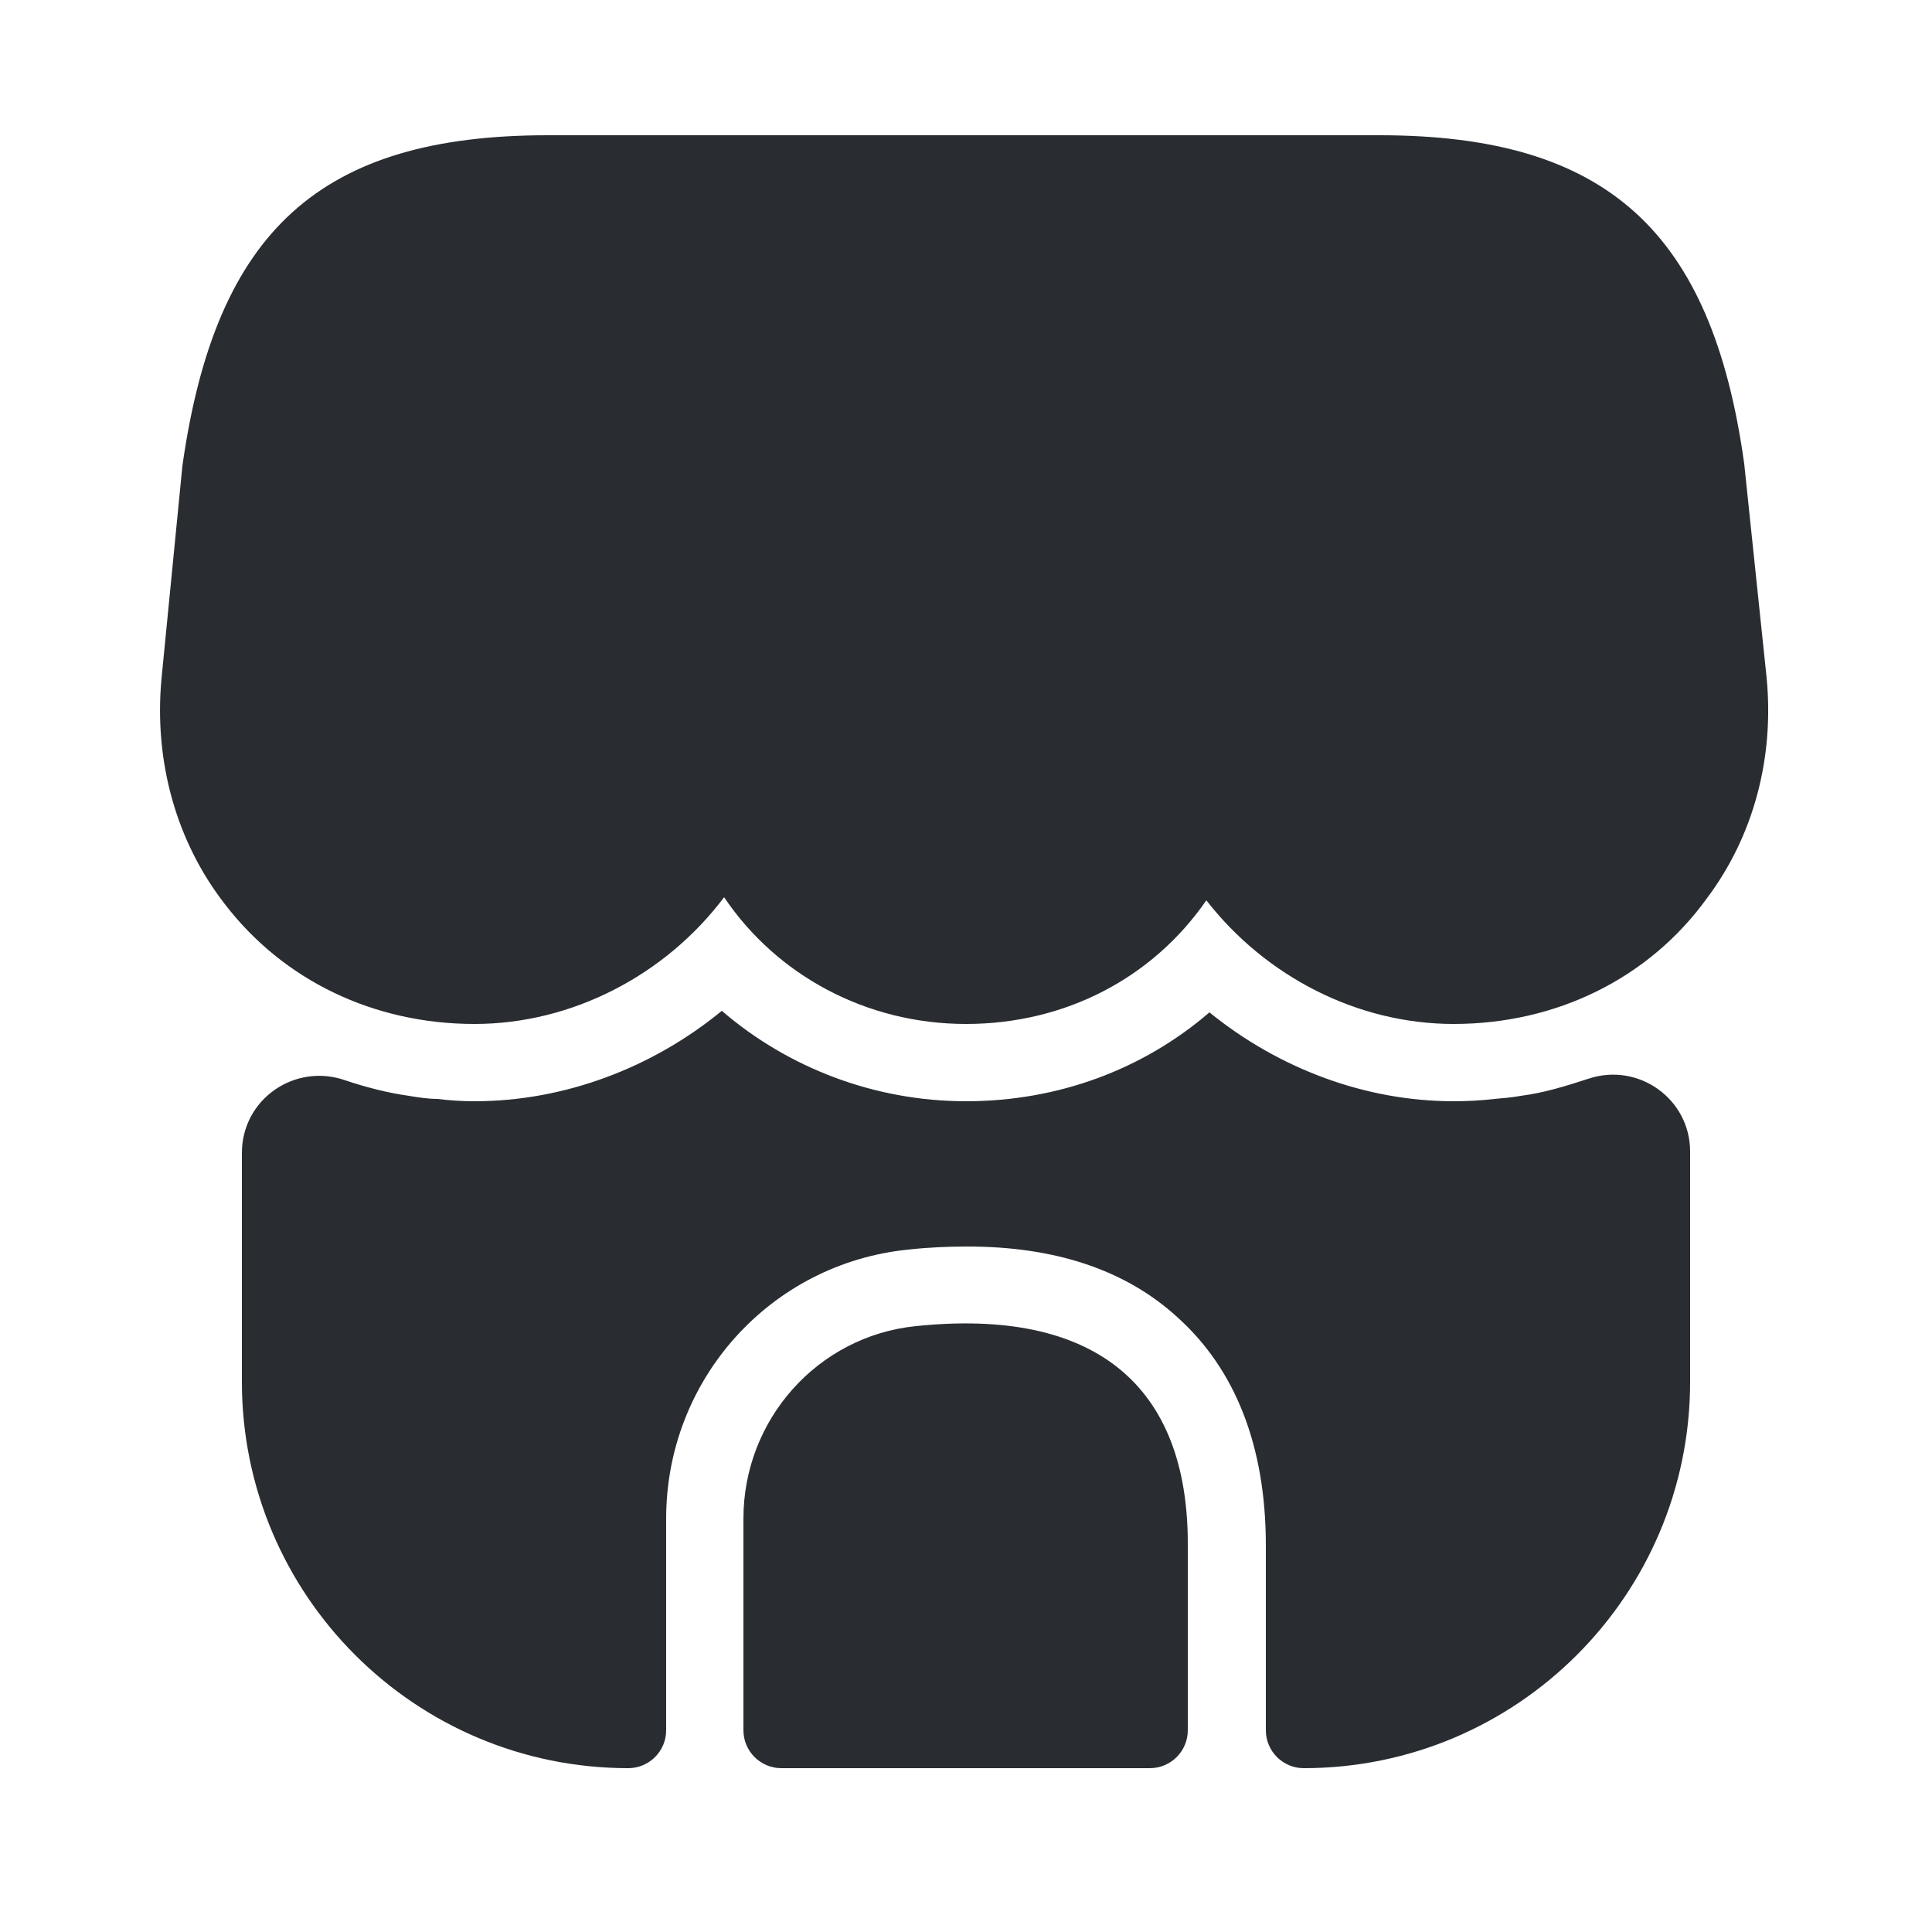 <svg width="25" height="25" viewBox="0 0 25 25" fill="none" xmlns="http://www.w3.org/2000/svg">
<path d="M22.86 8.77L22.57 6C22.15 2.98 20.78 1.75 17.85 1.75H15.49H14.01H10.97H9.49H7.09C4.15 1.75 2.79 2.98 2.36 6.03L2.09 8.78C1.99 9.85 2.28 10.89 2.91 11.7C3.67 12.69 4.84 13.25 6.14 13.25C7.4 13.25 8.61 12.62 9.37 11.61C10.05 12.62 11.21 13.25 12.5 13.25C13.79 13.25 14.92 12.65 15.61 11.65C16.38 12.64 17.57 13.25 18.81 13.25C20.14 13.25 21.34 12.66 22.09 11.62C22.69 10.82 22.96 9.81 22.86 8.77Z" fill="#292D32"/>
<path d="M11.85 17.16C10.58 17.29 9.62 18.37 9.62 19.65V22.39C9.62 22.66 9.84 22.88 10.11 22.88H14.88C15.15 22.88 15.37 22.66 15.37 22.39V20C15.38 17.91 14.15 16.92 11.85 17.16Z" fill="#292D32"/>
<path d="M21.87 14.9V17.88C21.87 20.64 19.63 22.88 16.87 22.88C16.6 22.88 16.38 22.66 16.38 22.39V20C16.38 18.72 15.99 17.72 15.23 17.04C14.56 16.43 13.65 16.13 12.52 16.13C12.27 16.13 12.02 16.14 11.75 16.17C9.97 16.35 8.62 17.85 8.62 19.65V22.39C8.62 22.66 8.4 22.88 8.13 22.88C5.37 22.88 3.13 20.64 3.13 17.88V14.92C3.13 14.22 3.82 13.75 4.47 13.98C4.74 14.07 5.01 14.14 5.29 14.18C5.41 14.2 5.54 14.22 5.66 14.22C5.82 14.24 5.98 14.25 6.14 14.25C7.3 14.25 8.44 13.82 9.34 13.08C10.2 13.82 11.32 14.25 12.5 14.25C13.69 14.25 14.79 13.84 15.65 13.1C16.55 13.83 17.67 14.25 18.81 14.25C18.99 14.25 19.17 14.24 19.34 14.22C19.46 14.21 19.57 14.2 19.68 14.18C19.99 14.14 20.27 14.05 20.55 13.96C21.2 13.74 21.87 14.22 21.87 14.9Z" fill="#292D32"/>
</svg>
